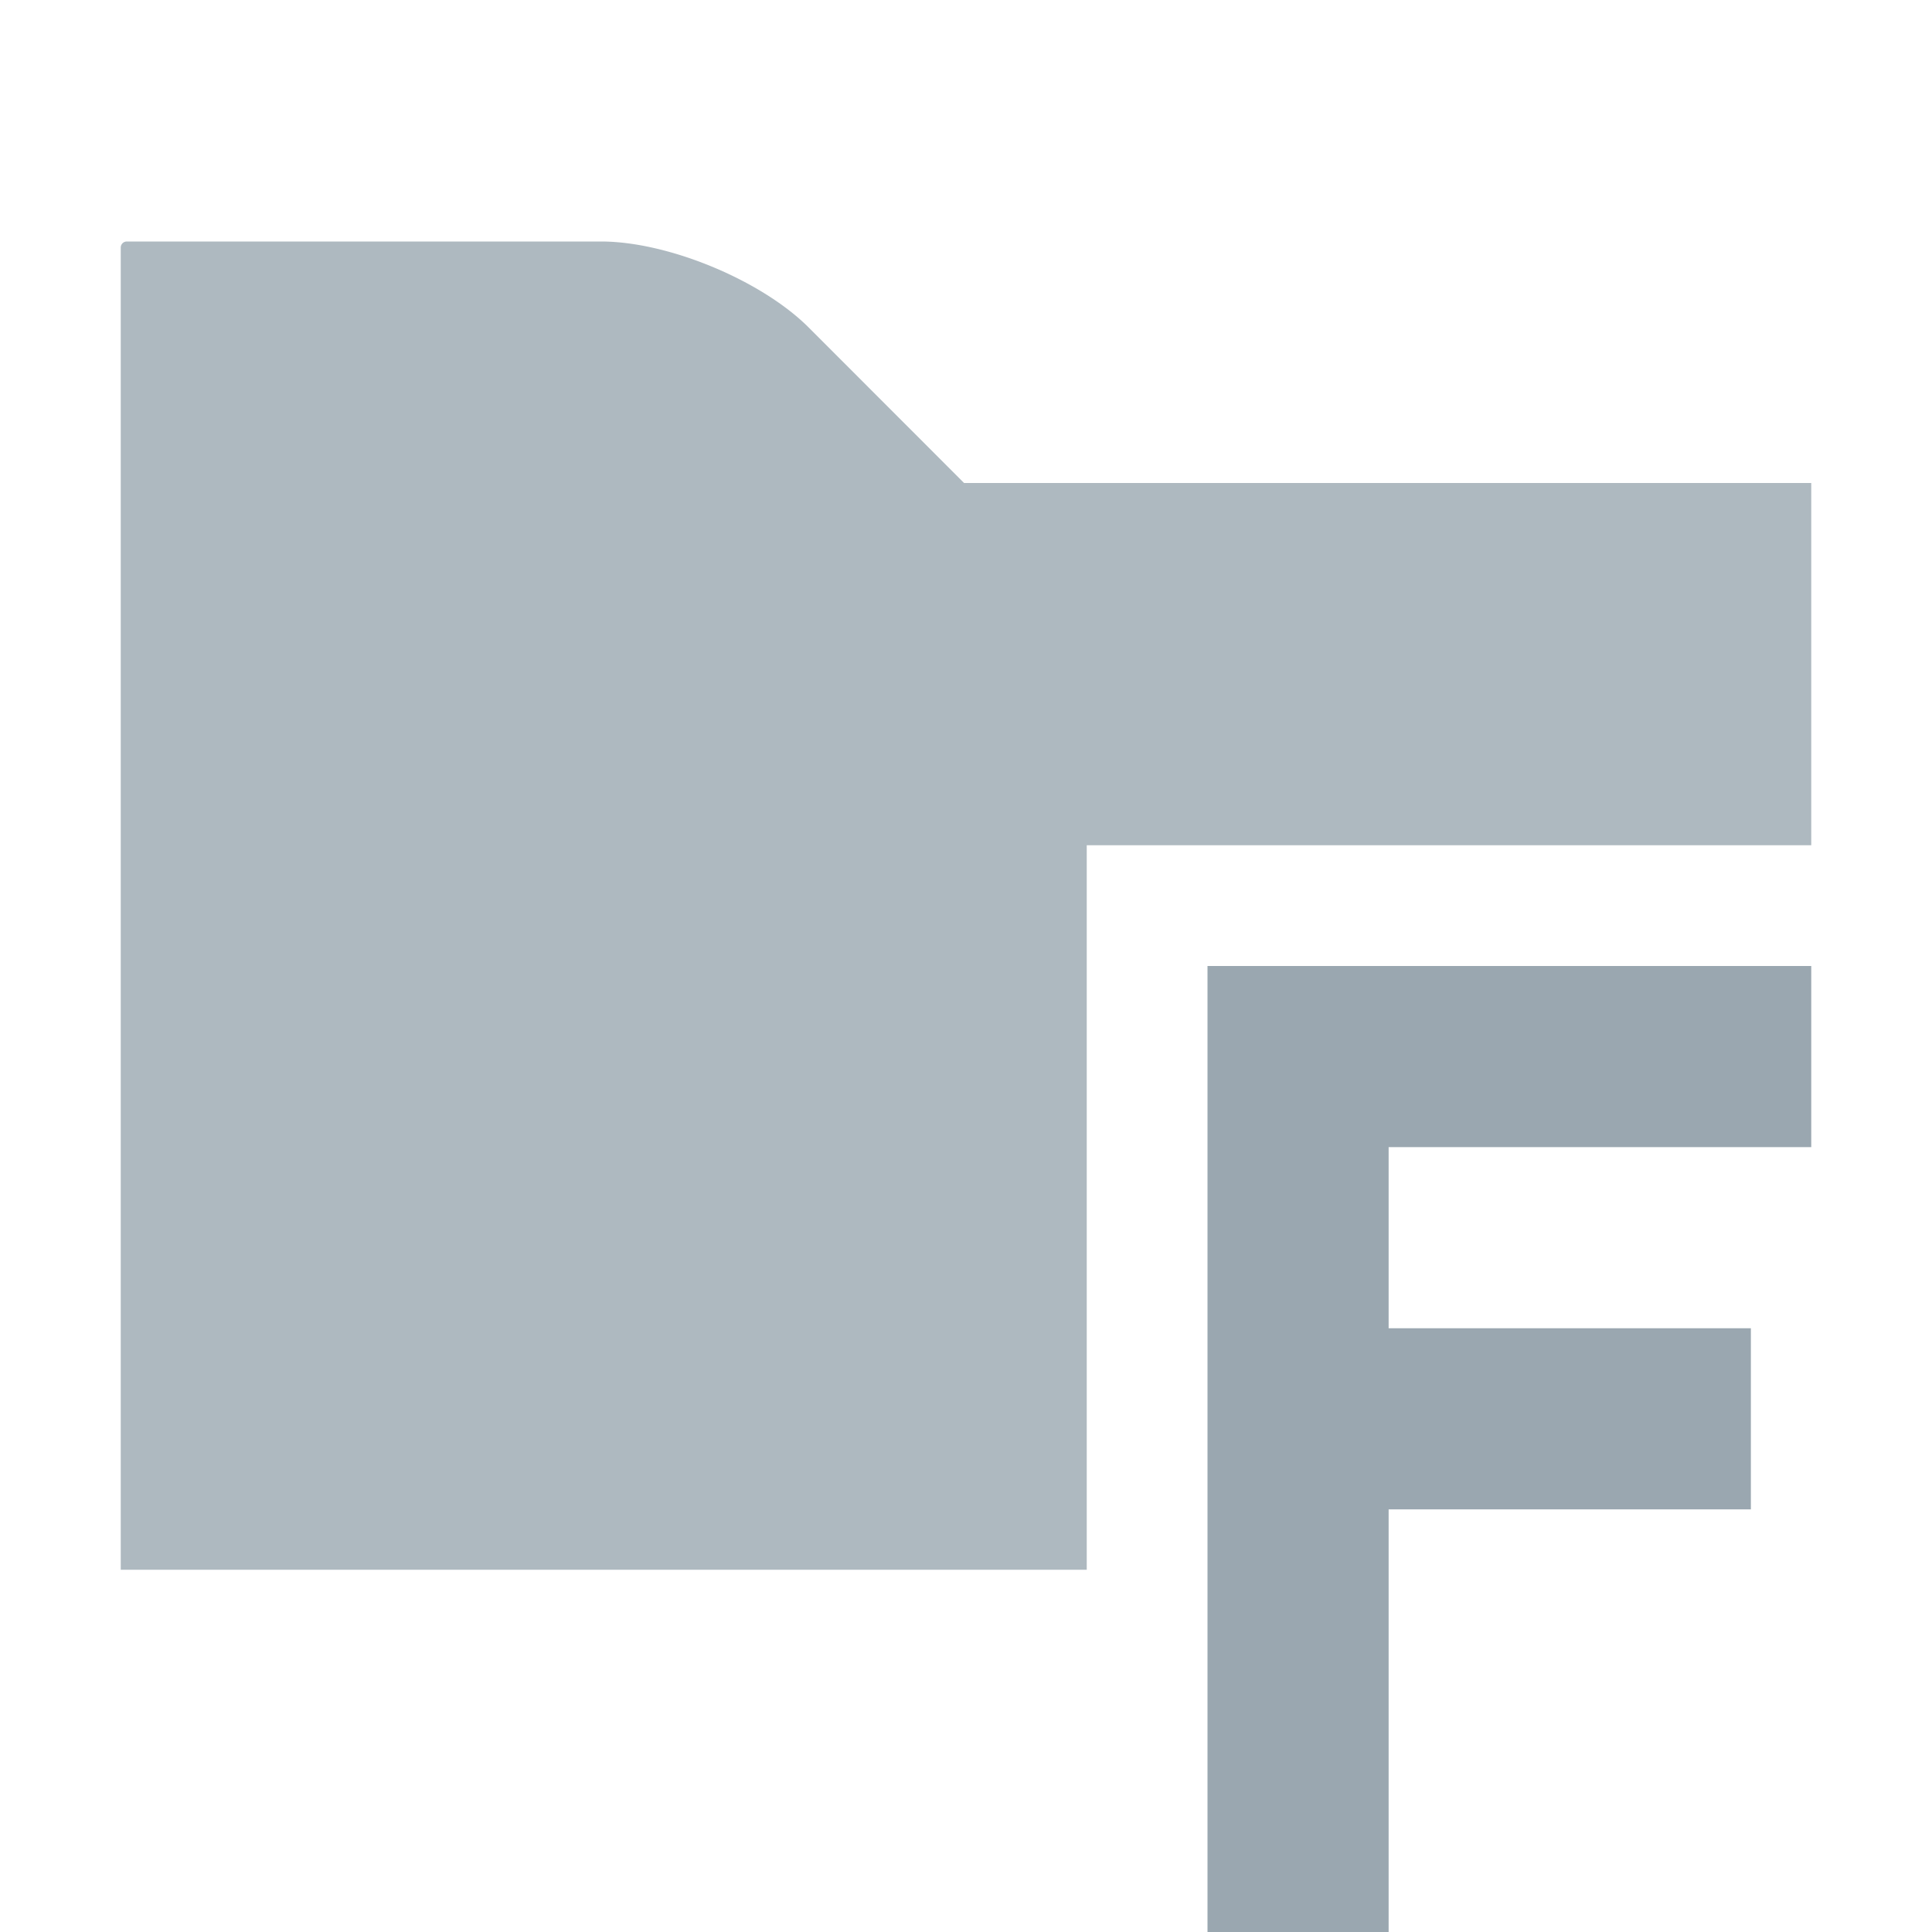 <svg xmlns="http://www.w3.org/2000/svg" width="16" height="16" viewBox="0 0 16 16"><rect id="frame" width="16" height="16" fill="none"/><g fill="#9AA7B0" fill-rule="evenodd"><path fill-opacity=".8" d="M7.984 4L6.696 2.711C6.304 2.32 5.532 2 4.978 2H1.05a.05.05 0 0 0-.05.051V13h8V7h6V4H7.984z"/><path d="M11.5 12.5V16H10V8h5v1.5h-3.5V11h3v1.5h-3z"/></g></svg>